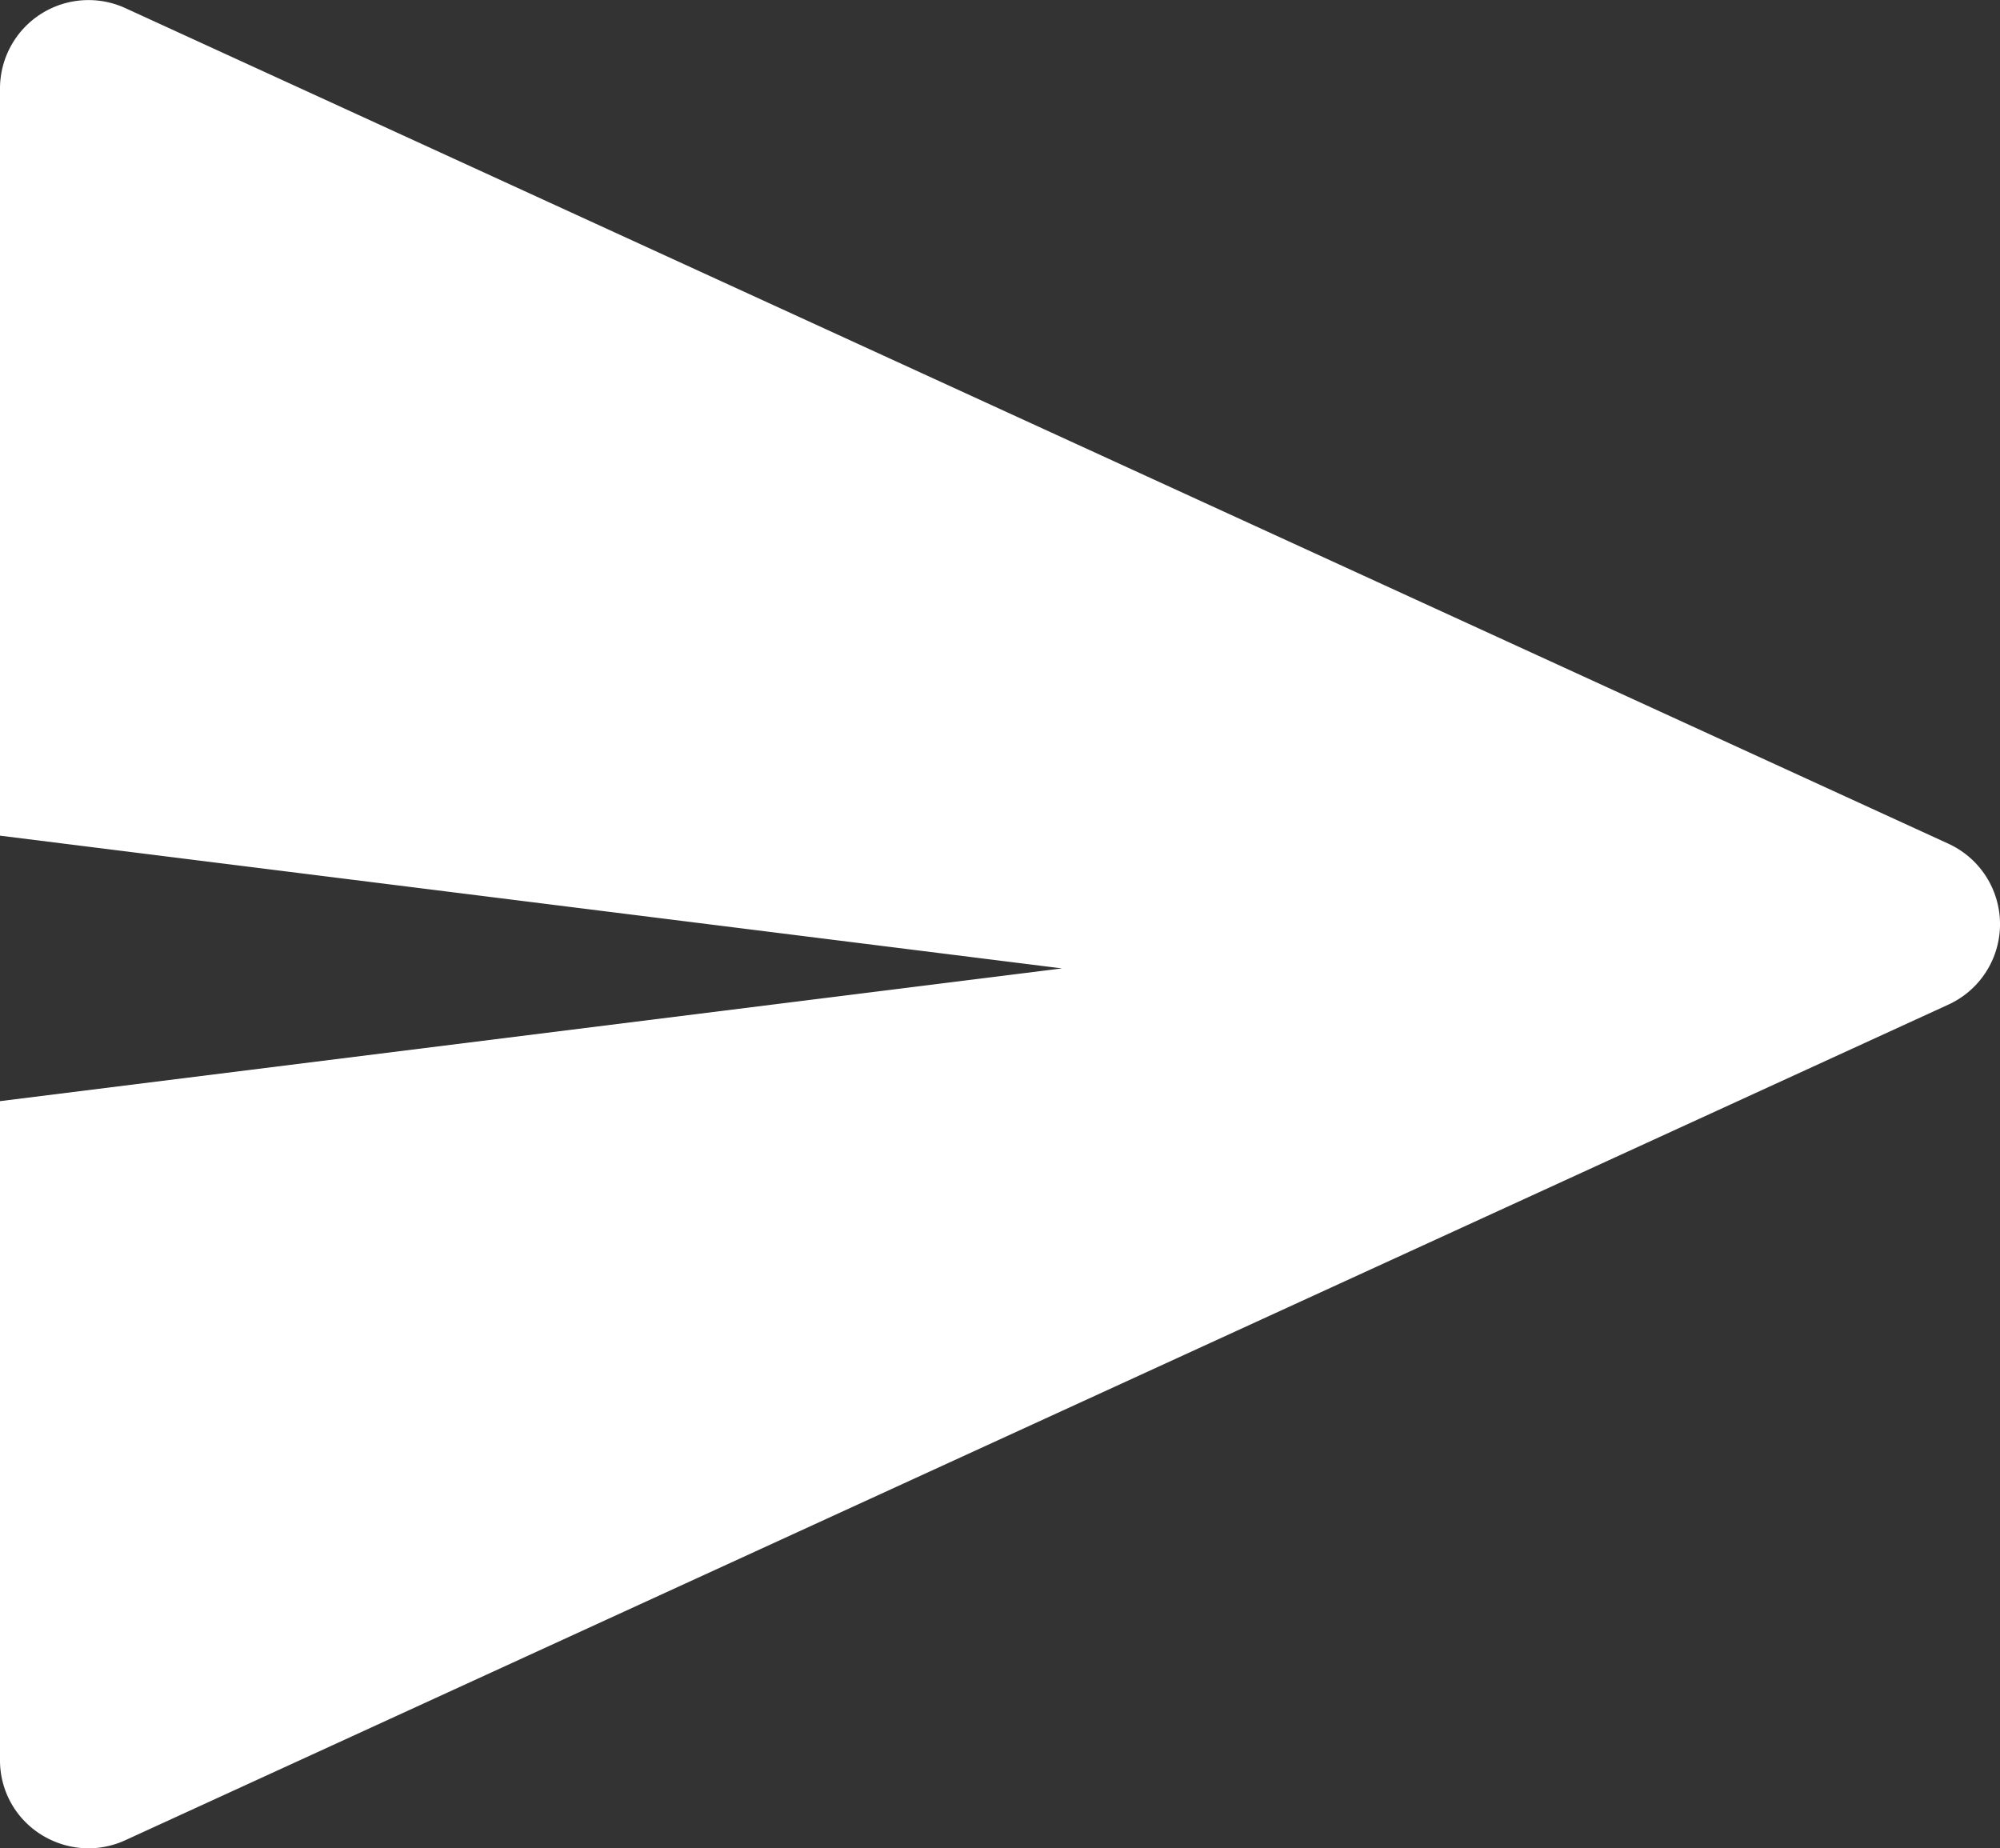 <svg xmlns="http://www.w3.org/2000/svg" width="22.6" height="20.886" viewBox="0 0 22.6 20.886">
  <rect x="0" y="0" width="22.6" height="20.886" fill="#333333" stroke="none"/>
  <path id="enviar" d="M1,21.443a1.013,1.013,0,0,1-.7-.284.989.989,0,0,1-.3-.717V13l12-1.5L0,10V1.559A1,1,0,0,1,1.417.649l20.6,9.442a1,1,0,0,1,0,1.818l-20.6,9.442A1,1,0,0,1,1,21.443Z" transform="translate(0 -0.557)" fill="#fff"/>
</svg>
